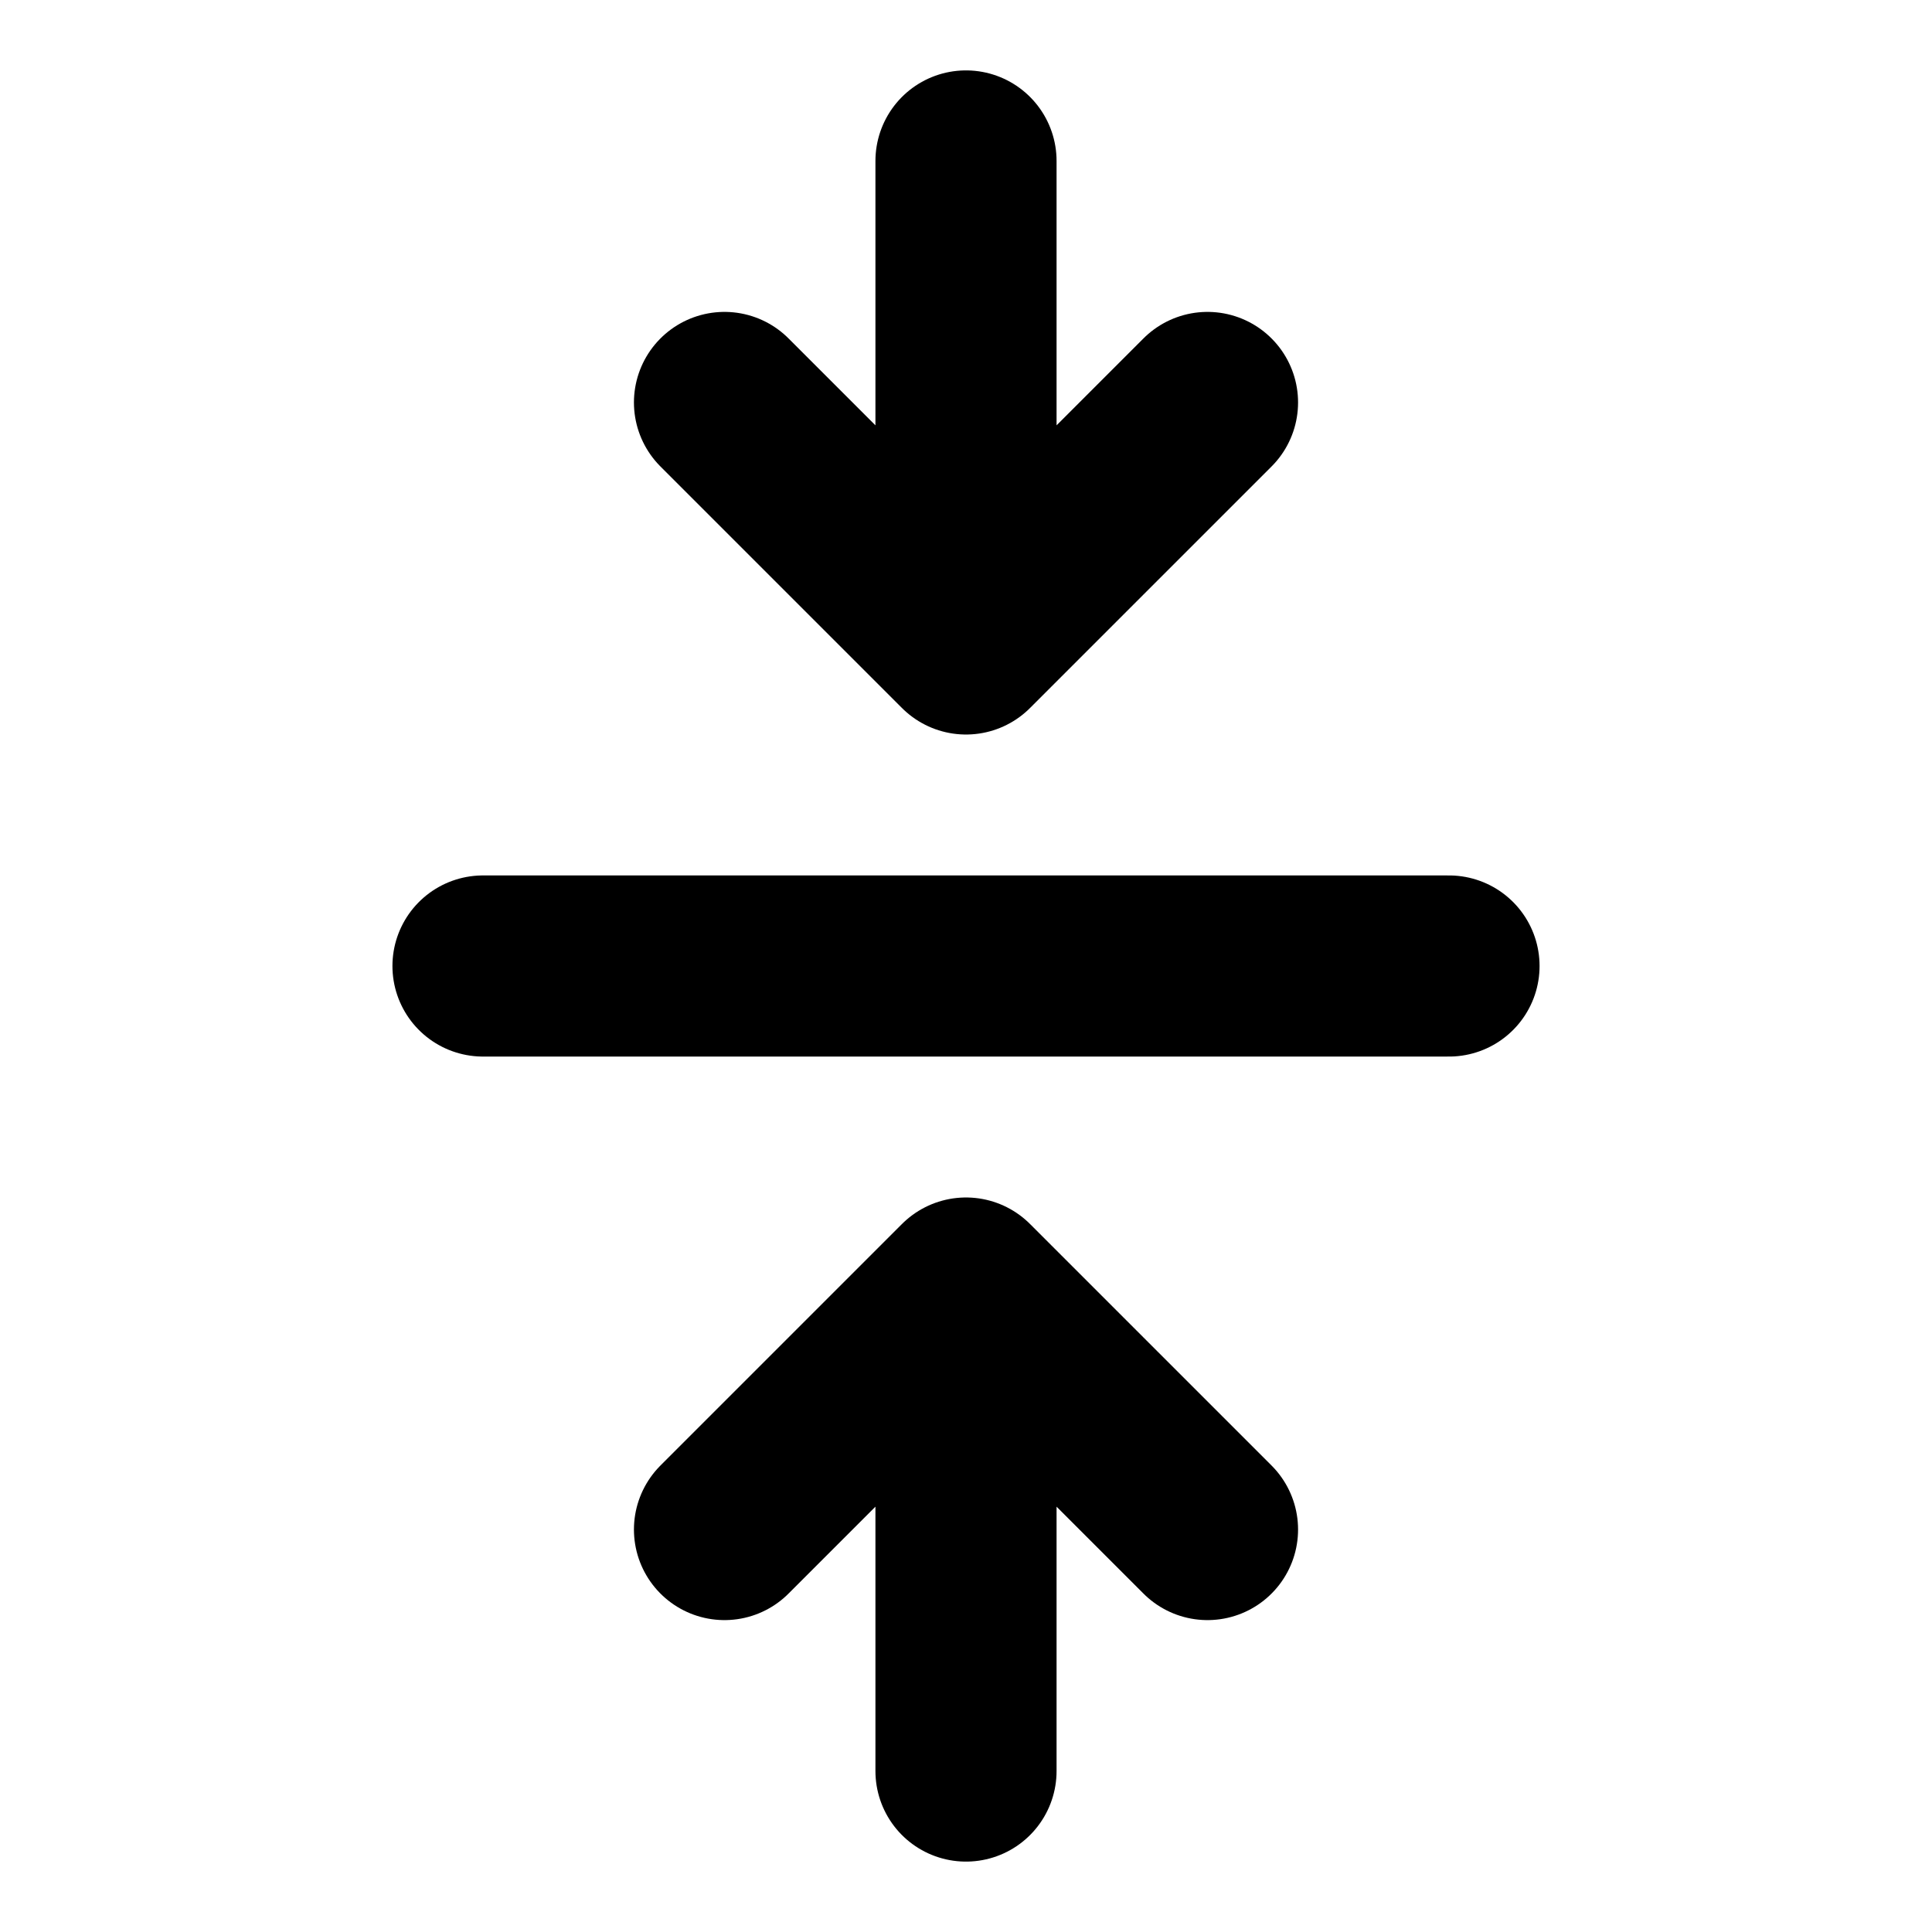 <svg width="16" height="16" viewBox="0 0 16 16" fill="none" xmlns="http://www.w3.org/2000/svg">
<path d="M12 8H4" stroke="black" stroke-width="1.5" stroke-linecap="round" stroke-linejoin="round"/>
<path d="M8 14.667V10.667M8 10.667L10 12.667M8 10.667L6 12.667" stroke="black" stroke-width="1.5" stroke-linecap="round" stroke-linejoin="round"/>
<path d="M8 1.333V5.333M8 5.333L10 3.333M8 5.333L6 3.333" stroke="black" stroke-width="1.5" stroke-linecap="round" stroke-linejoin="round"/>
</svg>
